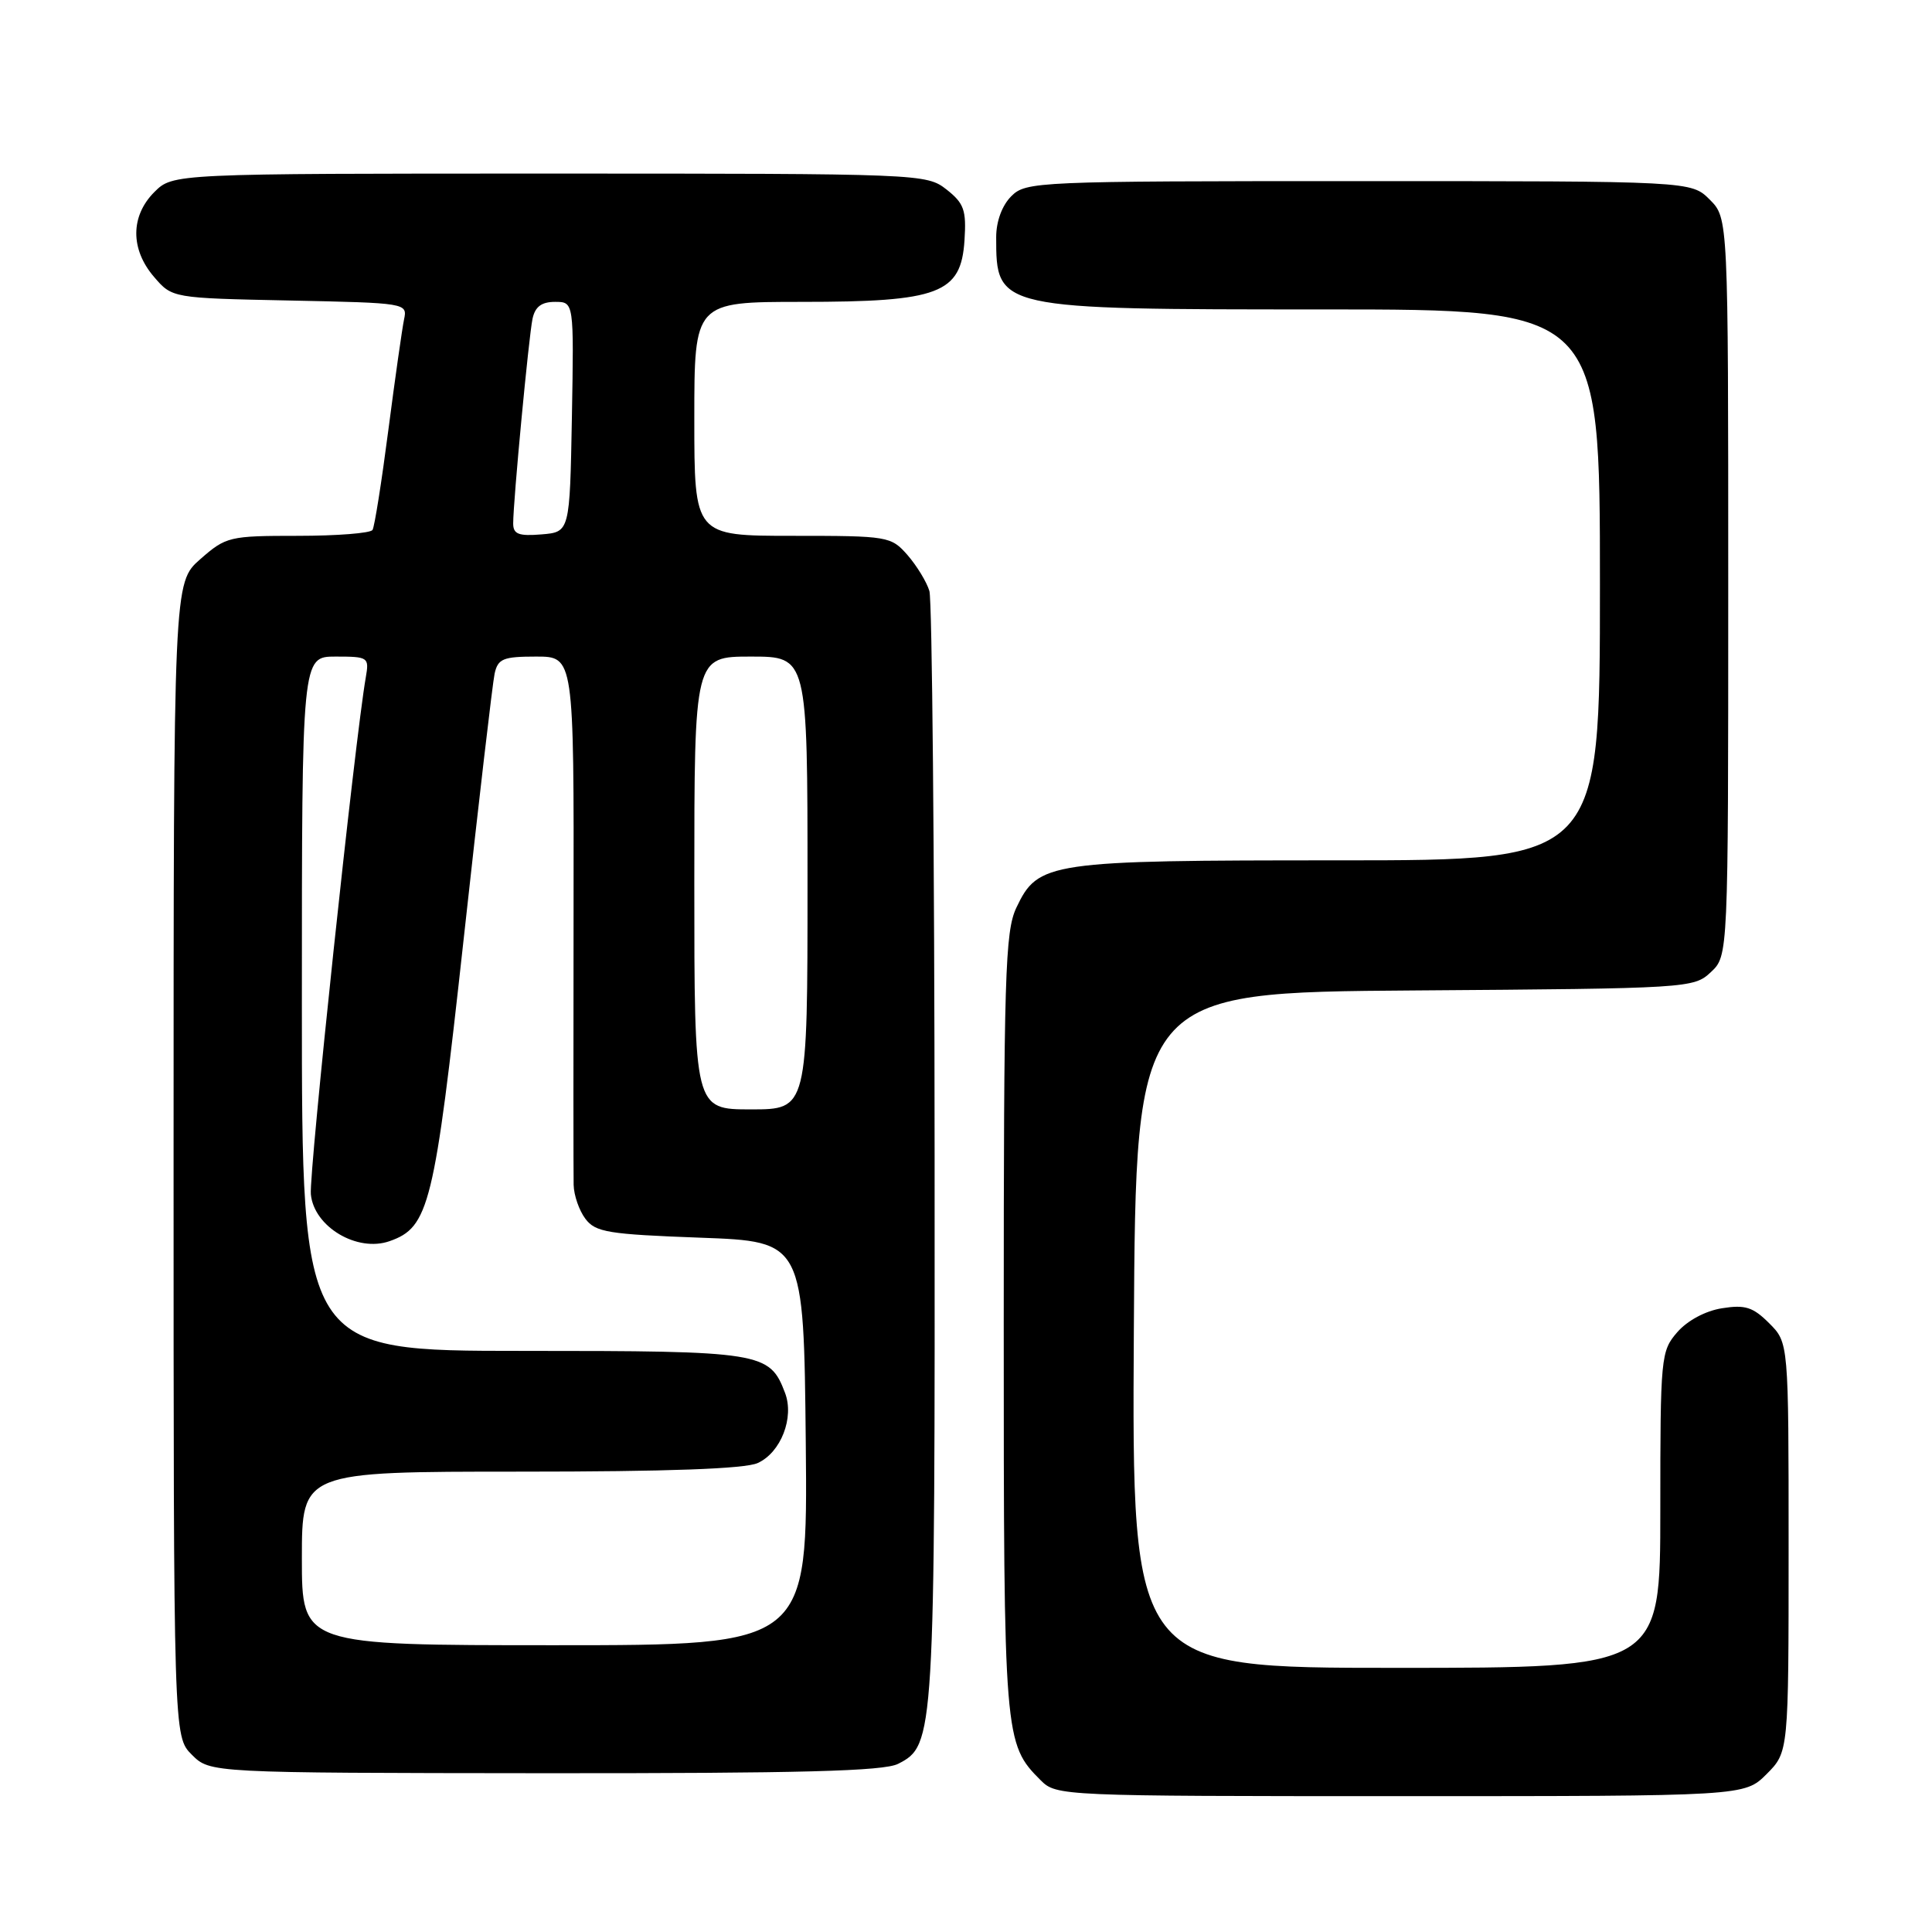 <?xml version="1.0" encoding="UTF-8" standalone="no"?>
<!DOCTYPE svg PUBLIC "-//W3C//DTD SVG 1.1//EN" "http://www.w3.org/Graphics/SVG/1.1/DTD/svg11.dtd" >
<svg xmlns="http://www.w3.org/2000/svg" xmlns:xlink="http://www.w3.org/1999/xlink" version="1.1" viewBox="0 0 256 256">
 <g >
 <path fill="currentColor"
d=" M 234.08 235.08 C 237.00 232.15 237.00 232.15 237.00 205.03 C 237.00 177.91 237.00 177.91 234.43 175.34 C 232.28 173.19 231.24 172.86 228.18 173.35 C 225.99 173.69 223.59 174.98 222.25 176.52 C 220.07 179.03 220.00 179.77 220.00 200.06 C 220.00 221.00 220.00 221.00 184.99 221.00 C 149.98 221.00 149.98 221.00 150.24 176.25 C 150.50 131.50 150.50 131.50 187.45 131.24 C 223.76 130.98 224.44 130.94 226.70 128.81 C 229.00 126.65 229.00 126.65 229.00 77.78 C 229.00 28.91 229.00 28.91 226.55 26.45 C 224.09 24.00 224.09 24.00 180.05 24.00 C 137.33 24.00 135.94 24.06 134.00 26.00 C 132.78 27.22 132.00 29.33 132.00 31.42 C 132.00 40.99 132.03 41.00 175.45 41.00 C 212.00 41.00 212.00 41.00 212.00 77.50 C 212.00 114.00 212.00 114.00 177.47 114.00 C 138.84 114.00 137.56 114.19 134.67 120.28 C 133.18 123.43 133.00 129.25 133.00 175.43 C 133.00 230.46 133.05 231.05 137.91 235.91 C 139.97 237.97 140.70 238.00 185.58 238.00 C 231.15 238.00 231.15 238.00 234.08 235.08 Z  M 119.00 233.72 C 123.84 231.26 123.89 230.40 123.84 153.00 C 123.82 113.12 123.51 79.52 123.15 78.31 C 122.79 77.11 121.49 74.98 120.26 73.56 C 118.06 71.06 117.72 71.00 105.01 71.00 C 92.00 71.00 92.00 71.00 92.00 55.50 C 92.00 40.00 92.00 40.00 106.25 40.00 C 124.45 40.00 127.34 38.90 127.80 31.86 C 128.06 27.84 127.75 26.95 125.42 25.11 C 122.76 23.03 122.10 23.00 72.82 23.00 C 22.91 23.00 22.91 23.00 20.45 25.45 C 17.28 28.63 17.26 33.03 20.41 36.69 C 22.82 39.50 22.82 39.50 38.41 39.82 C 53.83 40.14 54.00 40.16 53.54 42.32 C 53.29 43.52 52.35 50.11 51.46 56.97 C 50.57 63.83 49.63 69.80 49.36 70.22 C 49.10 70.65 44.65 71.00 39.48 71.00 C 30.38 71.00 29.95 71.10 26.53 74.10 C 23.00 77.21 23.00 77.21 23.00 153.65 C 23.00 230.09 23.00 230.09 25.42 232.51 C 27.83 234.92 27.83 234.92 72.17 234.96 C 106.09 234.98 117.09 234.69 119.00 233.72 Z  M 40.00 206.50 C 40.00 195.00 40.00 195.00 68.95 195.00 C 88.46 195.00 98.72 194.63 100.40 193.86 C 103.47 192.47 105.27 187.84 104.02 184.56 C 101.97 179.16 100.98 179.00 69.28 179.00 C 40.00 179.00 40.00 179.00 40.00 133.00 C 40.00 87.00 40.00 87.00 44.47 87.00 C 48.81 87.00 48.93 87.09 48.47 89.75 C 47.04 97.90 40.92 155.49 41.19 158.25 C 41.60 162.56 47.33 165.97 51.62 164.46 C 56.86 162.62 57.55 159.81 61.43 124.50 C 63.42 106.35 65.27 90.49 65.54 89.25 C 65.98 87.28 66.67 87.00 71.04 87.00 C 76.05 87.00 76.05 87.00 76.00 120.75 C 75.97 139.31 75.98 155.62 76.01 157.00 C 76.04 158.38 76.74 160.40 77.57 161.50 C 78.91 163.28 80.58 163.55 92.79 164.00 C 106.50 164.50 106.50 164.50 106.77 191.25 C 107.03 218.00 107.03 218.00 73.52 218.00 C 40.00 218.00 40.00 218.00 40.00 206.50 Z  M 92.00 117.00 C 92.00 87.00 92.00 87.00 99.50 87.00 C 107.00 87.00 107.00 87.00 107.00 117.00 C 107.00 147.00 107.00 147.00 99.50 147.00 C 92.00 147.00 92.00 147.00 92.00 117.00 Z  M 68.00 69.36 C 68.00 66.40 70.06 44.64 70.56 42.25 C 70.90 40.64 71.75 40.00 73.55 40.00 C 76.05 40.00 76.05 40.00 75.78 55.25 C 75.50 70.50 75.50 70.50 71.75 70.81 C 68.72 71.06 68.00 70.78 68.00 69.36 Z "/>
</g>
</svg>